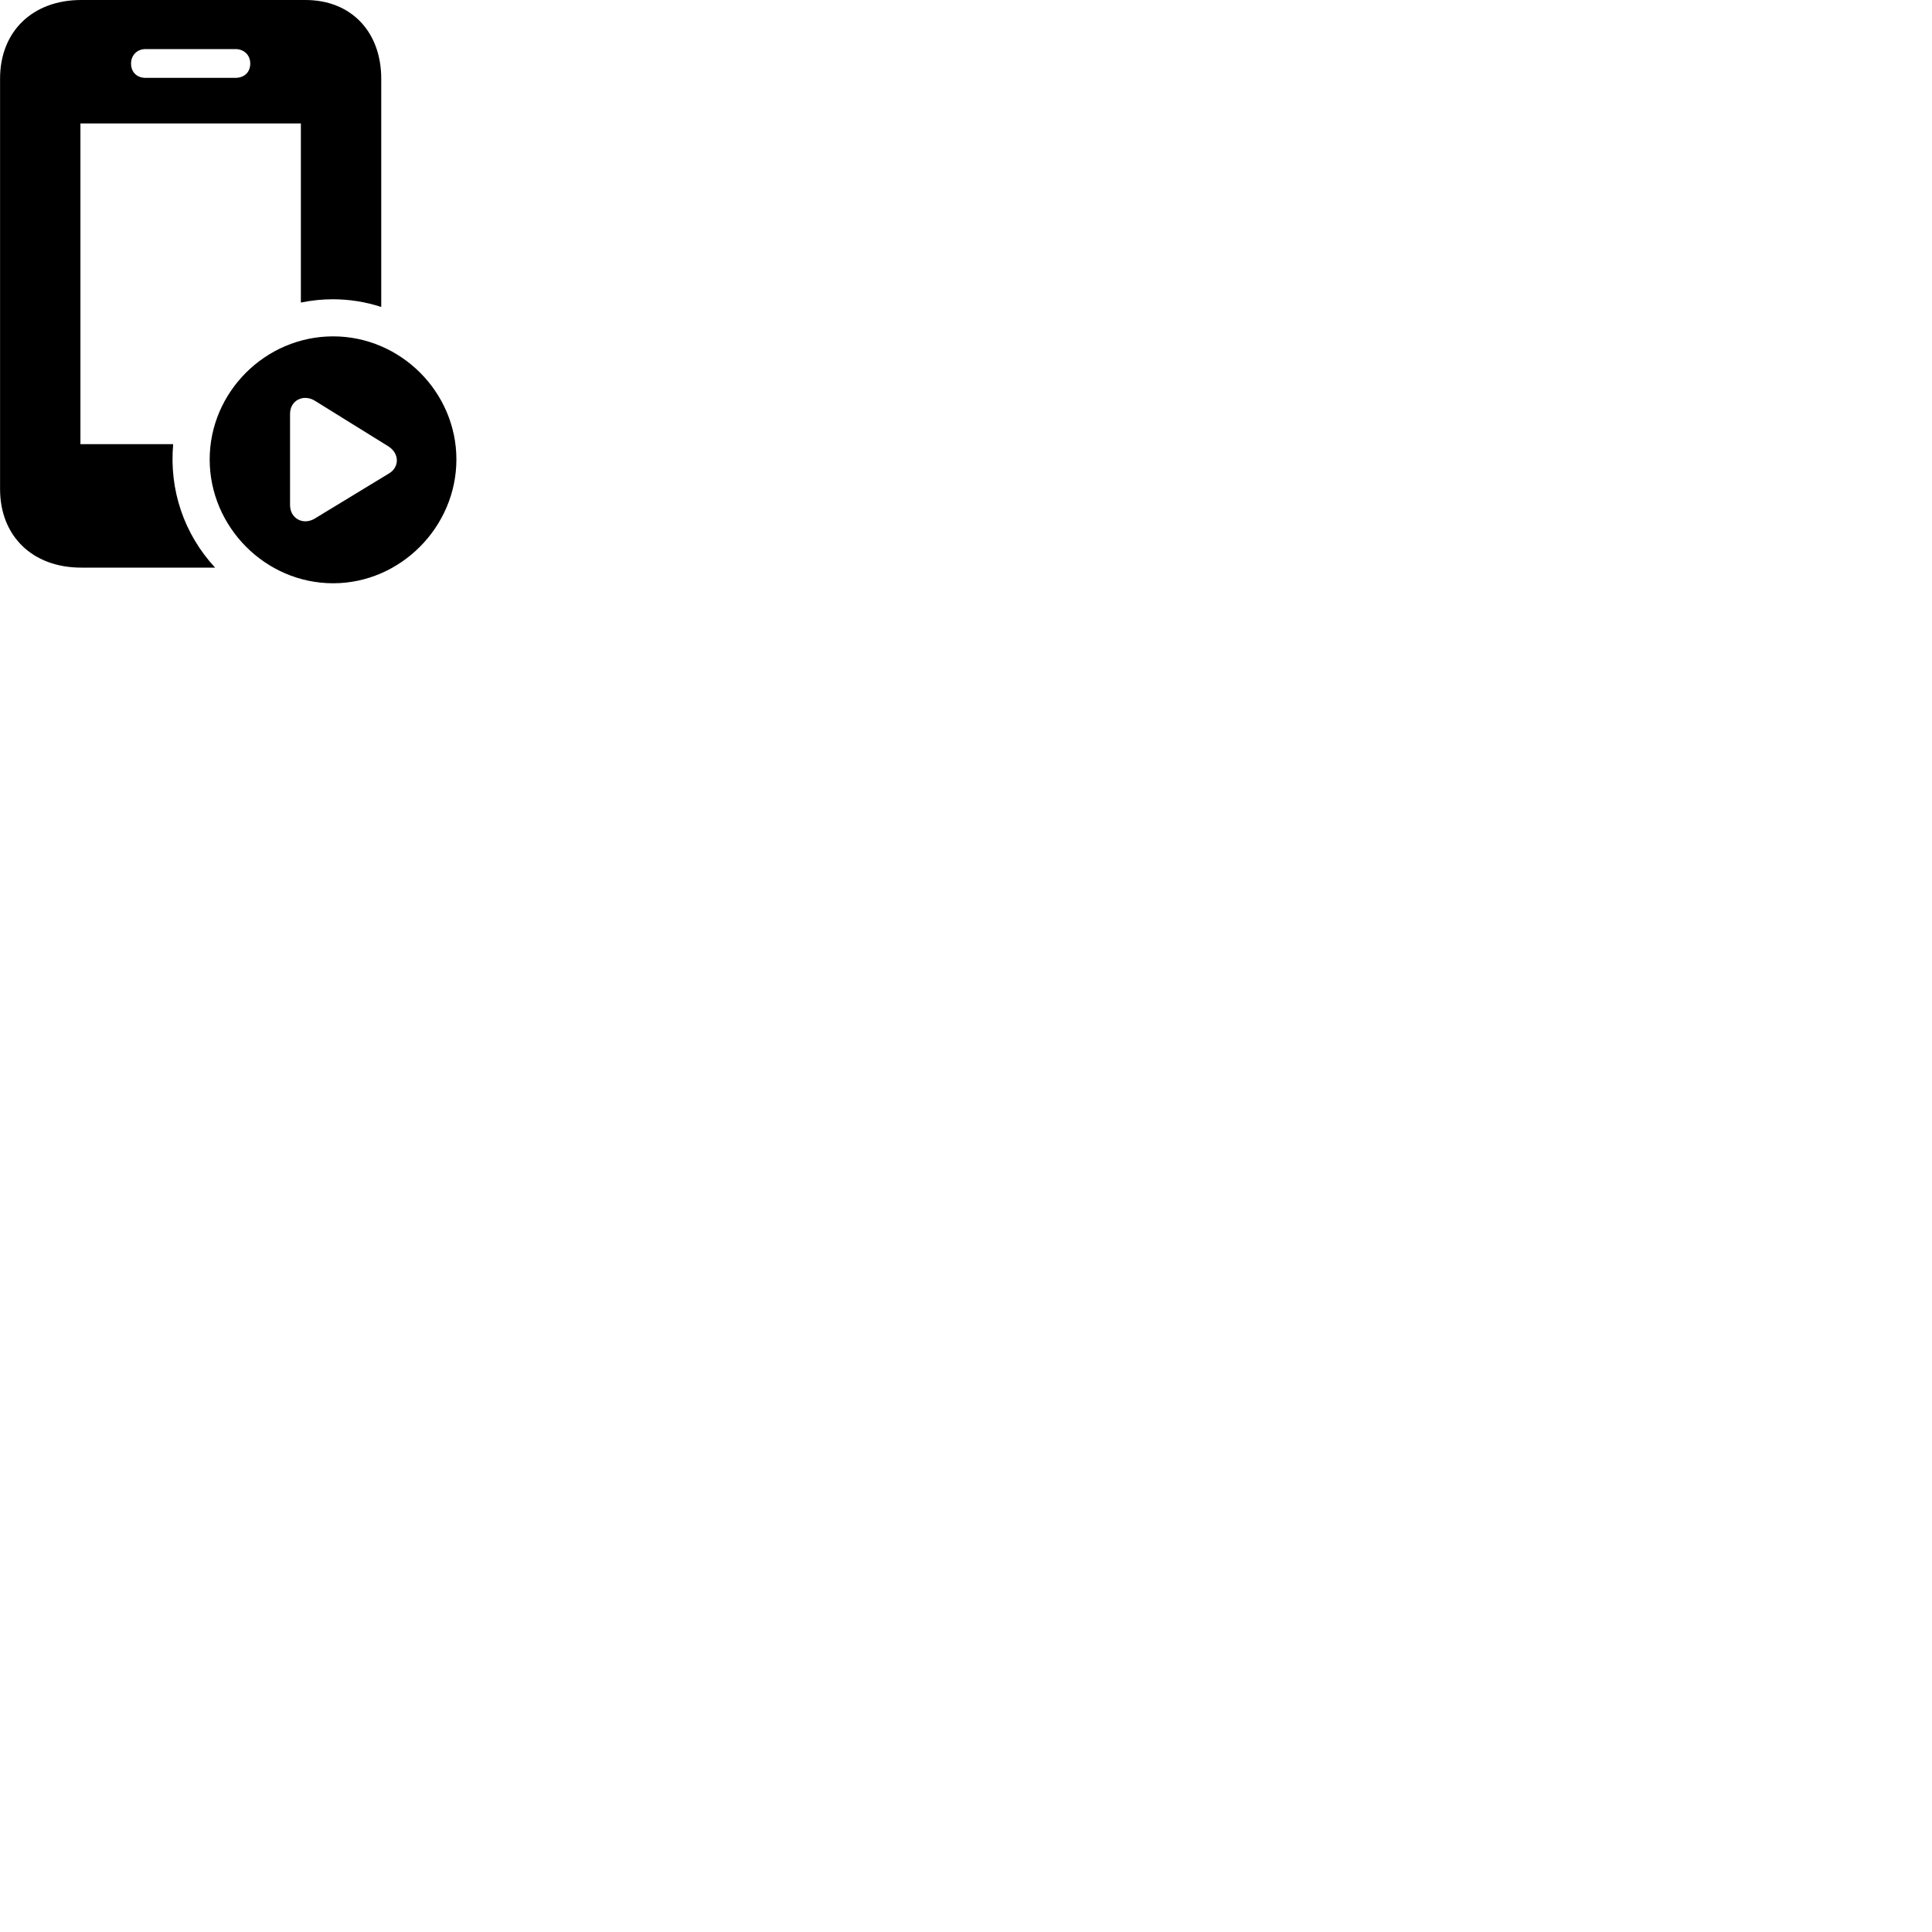 
        <svg xmlns="http://www.w3.org/2000/svg" viewBox="0 0 100 100">
            <path d="M4.163 22.99V6.39H15.573V15.66C16.113 15.55 16.663 15.49 17.223 15.49C18.093 15.49 18.953 15.63 19.733 15.89V4.08C19.733 1.63 18.163 -0 15.813 -0H4.203C1.683 -0 0.003 1.63 0.003 4.07V25.31C0.003 27.75 1.683 29.38 4.203 29.38H11.133C9.523 27.64 8.753 25.36 8.963 22.99ZM6.783 3.29C6.783 2.85 7.103 2.54 7.533 2.54H12.183C12.633 2.54 12.953 2.85 12.953 3.29C12.953 3.75 12.633 4.03 12.183 4.03H7.533C7.103 4.03 6.783 3.75 6.783 3.29ZM17.243 30.19C20.733 30.19 23.623 27.27 23.623 23.78C23.623 20.3 20.743 17.41 17.243 17.41C13.733 17.41 10.853 20.3 10.853 23.78C10.853 27.27 13.733 30.19 17.243 30.19ZM15.013 26.14V21.42C15.013 20.72 15.703 20.38 16.293 20.74L20.113 23.11C20.683 23.48 20.673 24.18 20.143 24.5L16.293 26.84C15.703 27.2 15.013 26.85 15.013 26.14Z" />
        </svg>
    